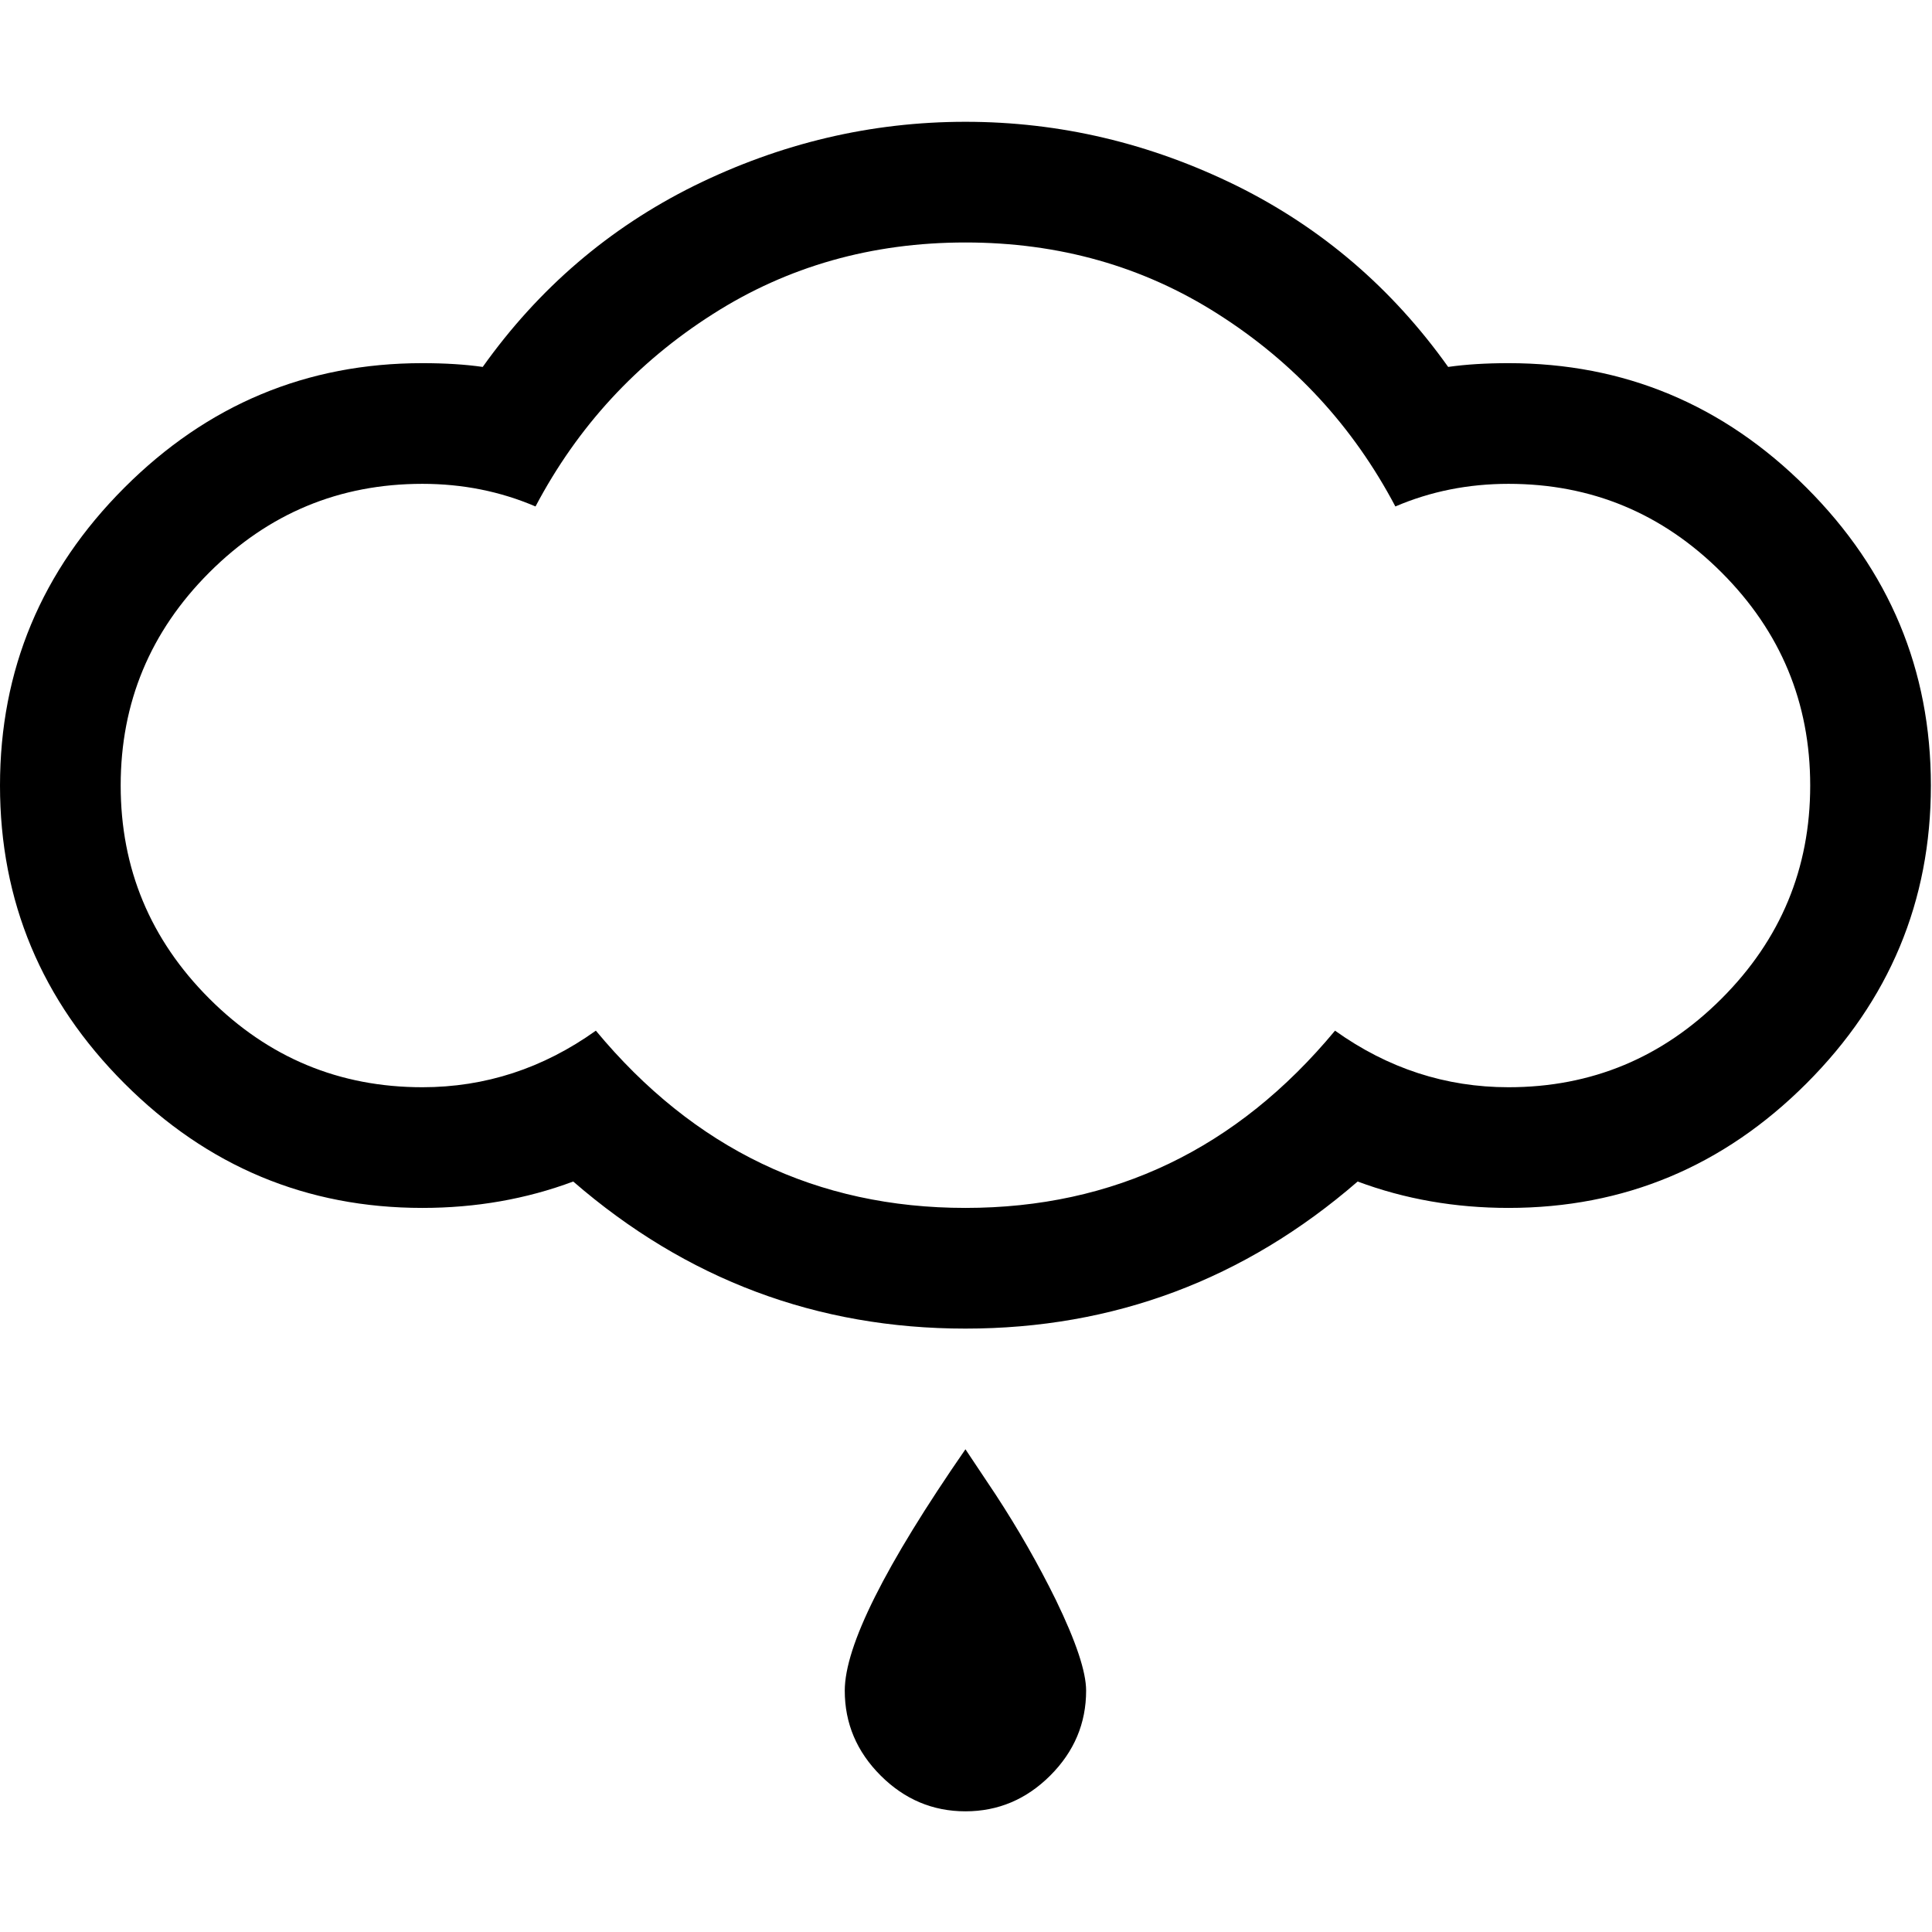 <svg height="1000" width="1000" xmlns="http://www.w3.org/2000/svg"><path d="M0 406.592q0-89.792 64.416-154.208t154.208-64.416q17.568 0 31.232 1.952 43.432-61 109.312-93.696 67.344-33.184 140.544-33.184t140.544 33.184q65.88 32.696 109.312 93.696 13.664-1.952 31.232-1.952 89.792 0 154.208 64.416t64.416 154.208-64.416 154.208-154.208 64.416q-41.48 0-78.08-13.664-87.84 76.128-203.008 76.128t-203.008-76.128q-36.6 13.664-78.08 13.664-89.792 0-154.208-64.416t-64.416-154.208zm62.464 0q0 64.416 45.872 110.288t110.288 45.872q48.8 0 89.792-29.28 76.128 91.744 191.296 91.744t191.296-91.744q40.992 29.28 89.792 29.28 64.416 0 110.288-45.872t45.872-110.288-45.872-110.288-110.288-45.872q-31.232 0-58.56 11.712-32.696-61.976-91.744-99.552-58.072-37.088-130.784-37.088t-130.784 37.088q-59.048 37.576-91.744 99.552-27.328-11.712-58.56-11.712-64.416 0-110.288 45.872t-45.872 110.288zm374.784 468.48q0-34.648 62.464-124.928l15.616 23.424q17.568 26.84 31.232 54.656 15.616 32.208 15.616 46.848 0 25.376-18.544 43.92t-43.92 18.544-43.92-18.544-18.544-43.92z"/></svg>